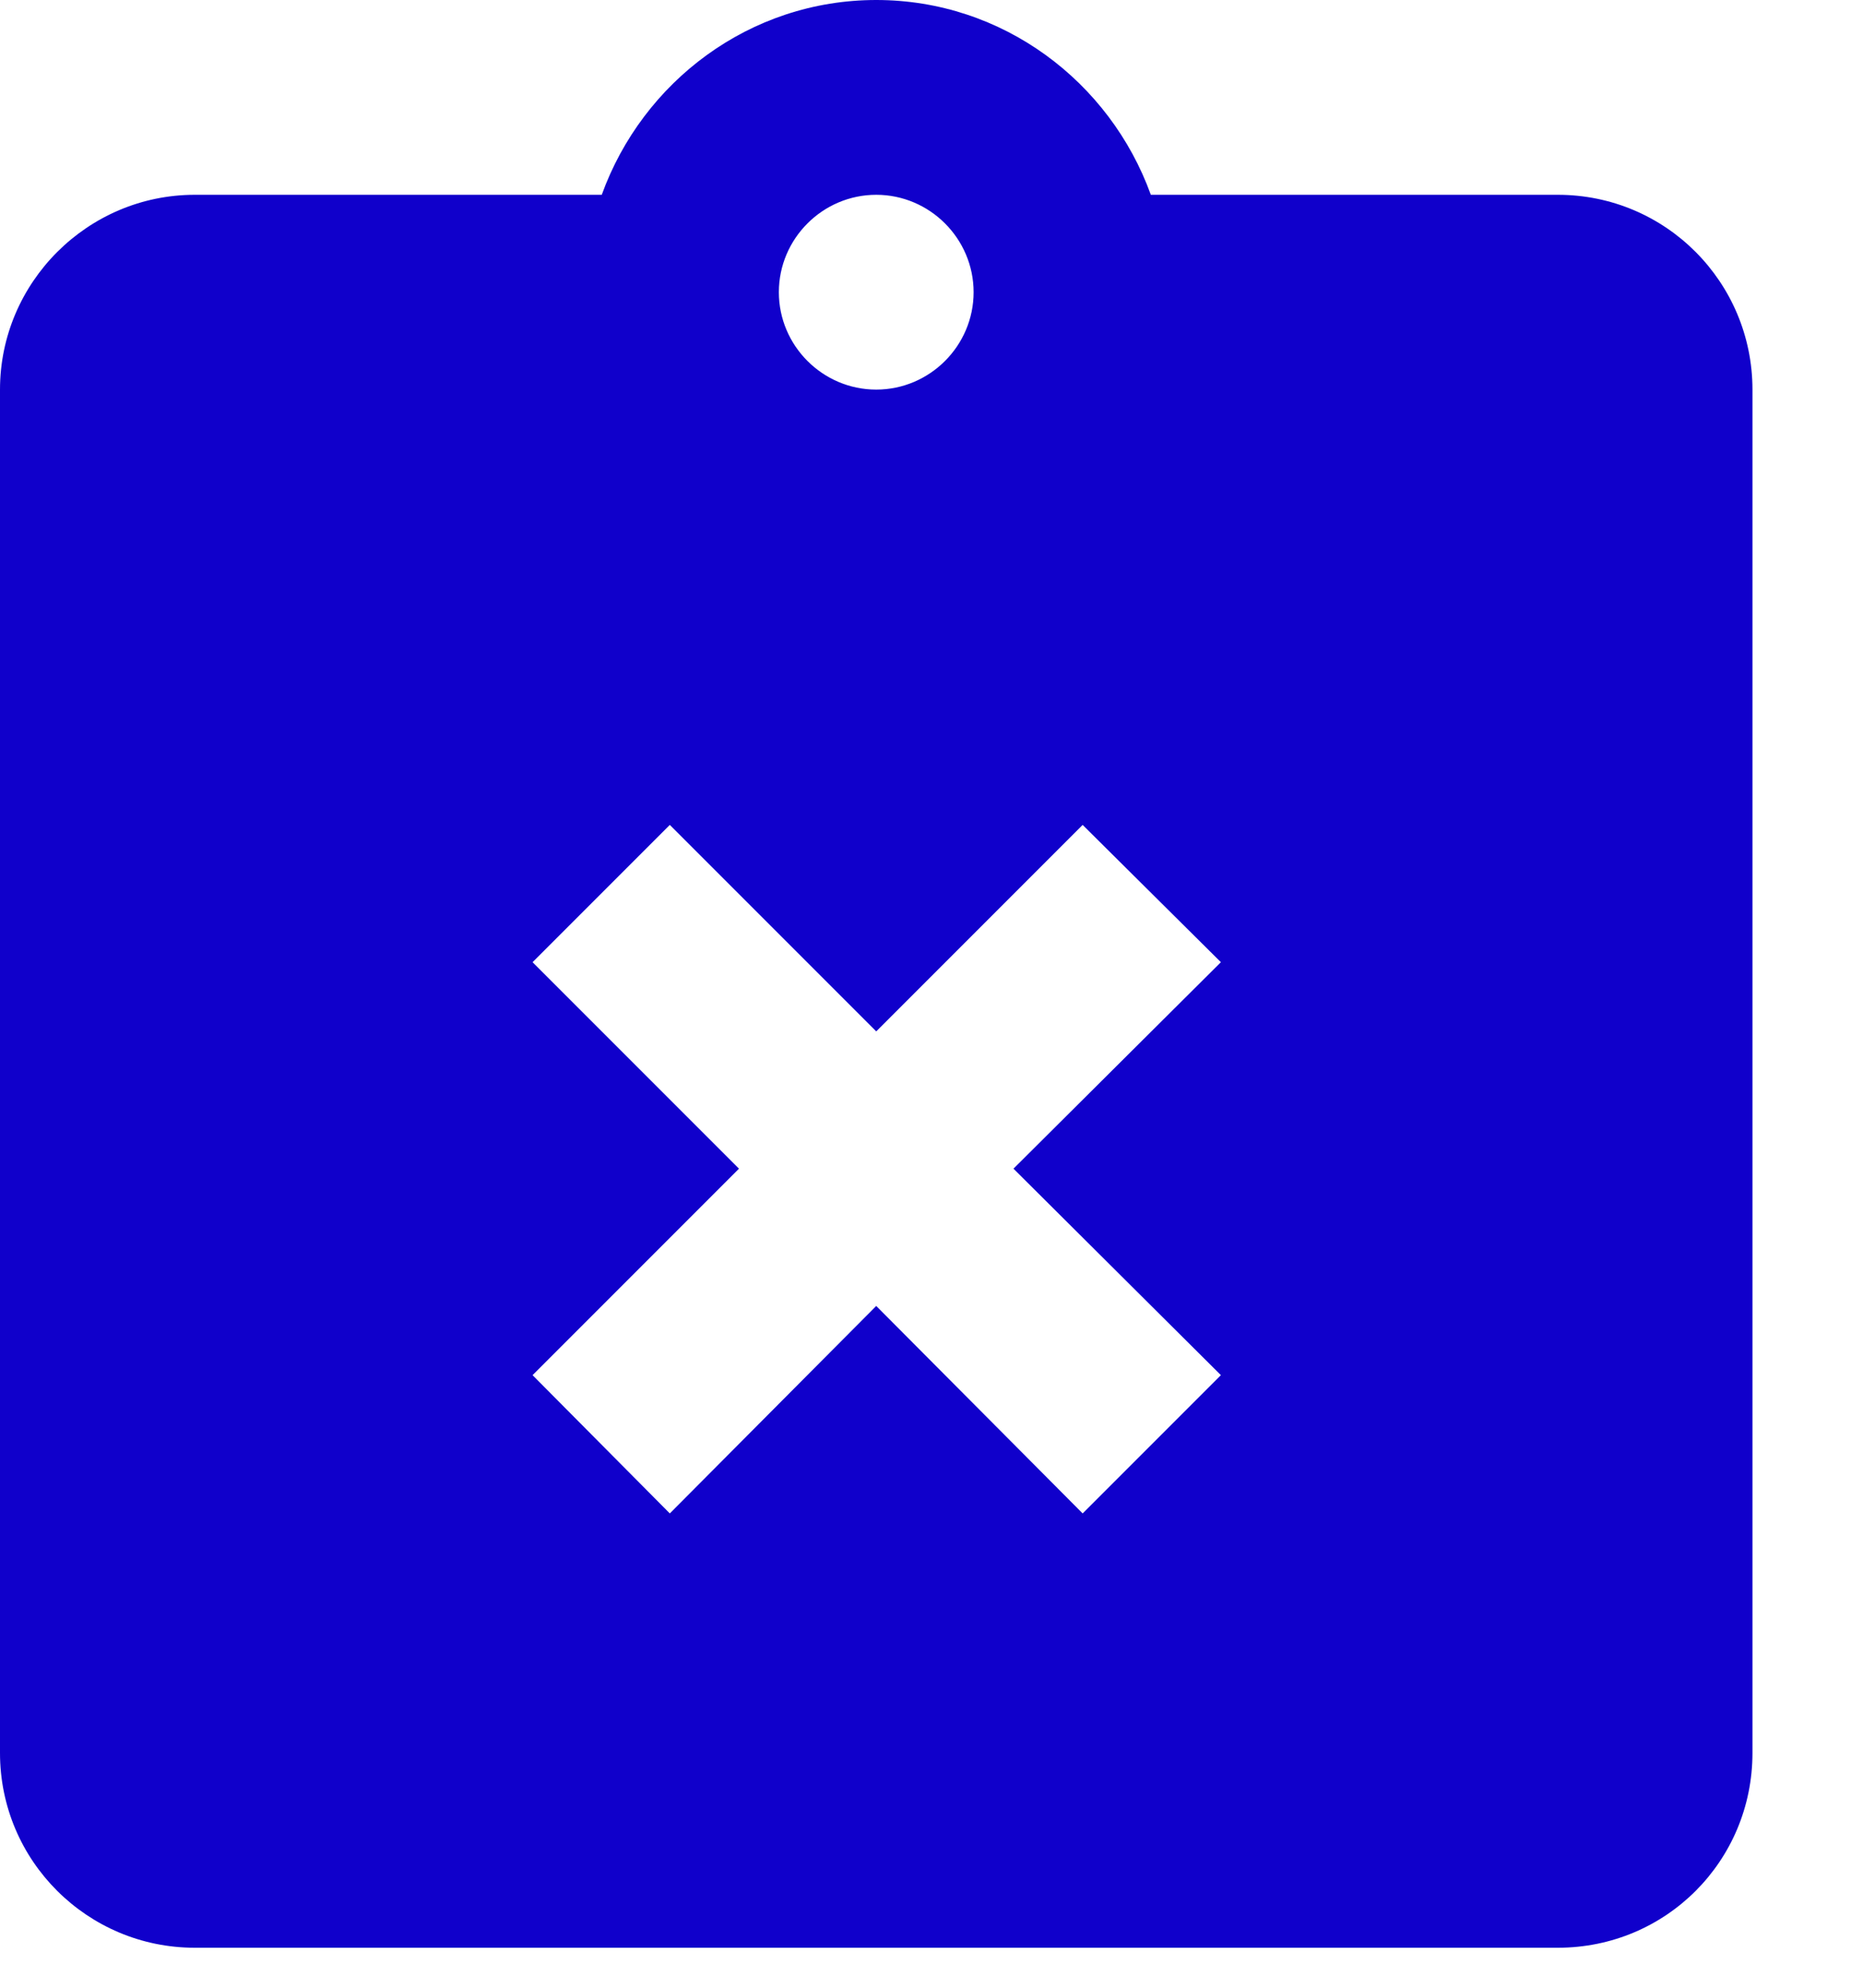 <svg width="15" height="16" viewBox="0 0 15 16" fill="none" xmlns="http://www.w3.org/2000/svg">
<path d="M12.543 1.568H9.266C8.937 0.658 8.074 0 7.055 0C6.036 0 5.174 0.658 4.845 1.568H1.568C0.706 1.568 0 2.273 0 3.136V14.11C0 14.98 0.706 15.678 1.568 15.678H12.543C13.413 15.678 14.11 14.98 14.11 14.11V3.136C14.11 2.273 13.413 1.568 12.543 1.568ZM7.055 1.568C7.486 1.568 7.839 1.921 7.839 2.352C7.839 2.783 7.486 3.136 7.055 3.136C6.624 3.136 6.271 2.783 6.271 2.352C6.271 1.921 6.624 1.568 7.055 1.568ZM9.83 11.069L8.717 12.182L7.055 10.512L5.393 12.182L4.288 11.069L5.95 9.407L4.288 7.745L5.393 6.64L7.055 8.302L8.717 6.64L9.83 7.745L8.16 9.407L9.83 11.069Z" fill="#1000CB"/>
</svg>
